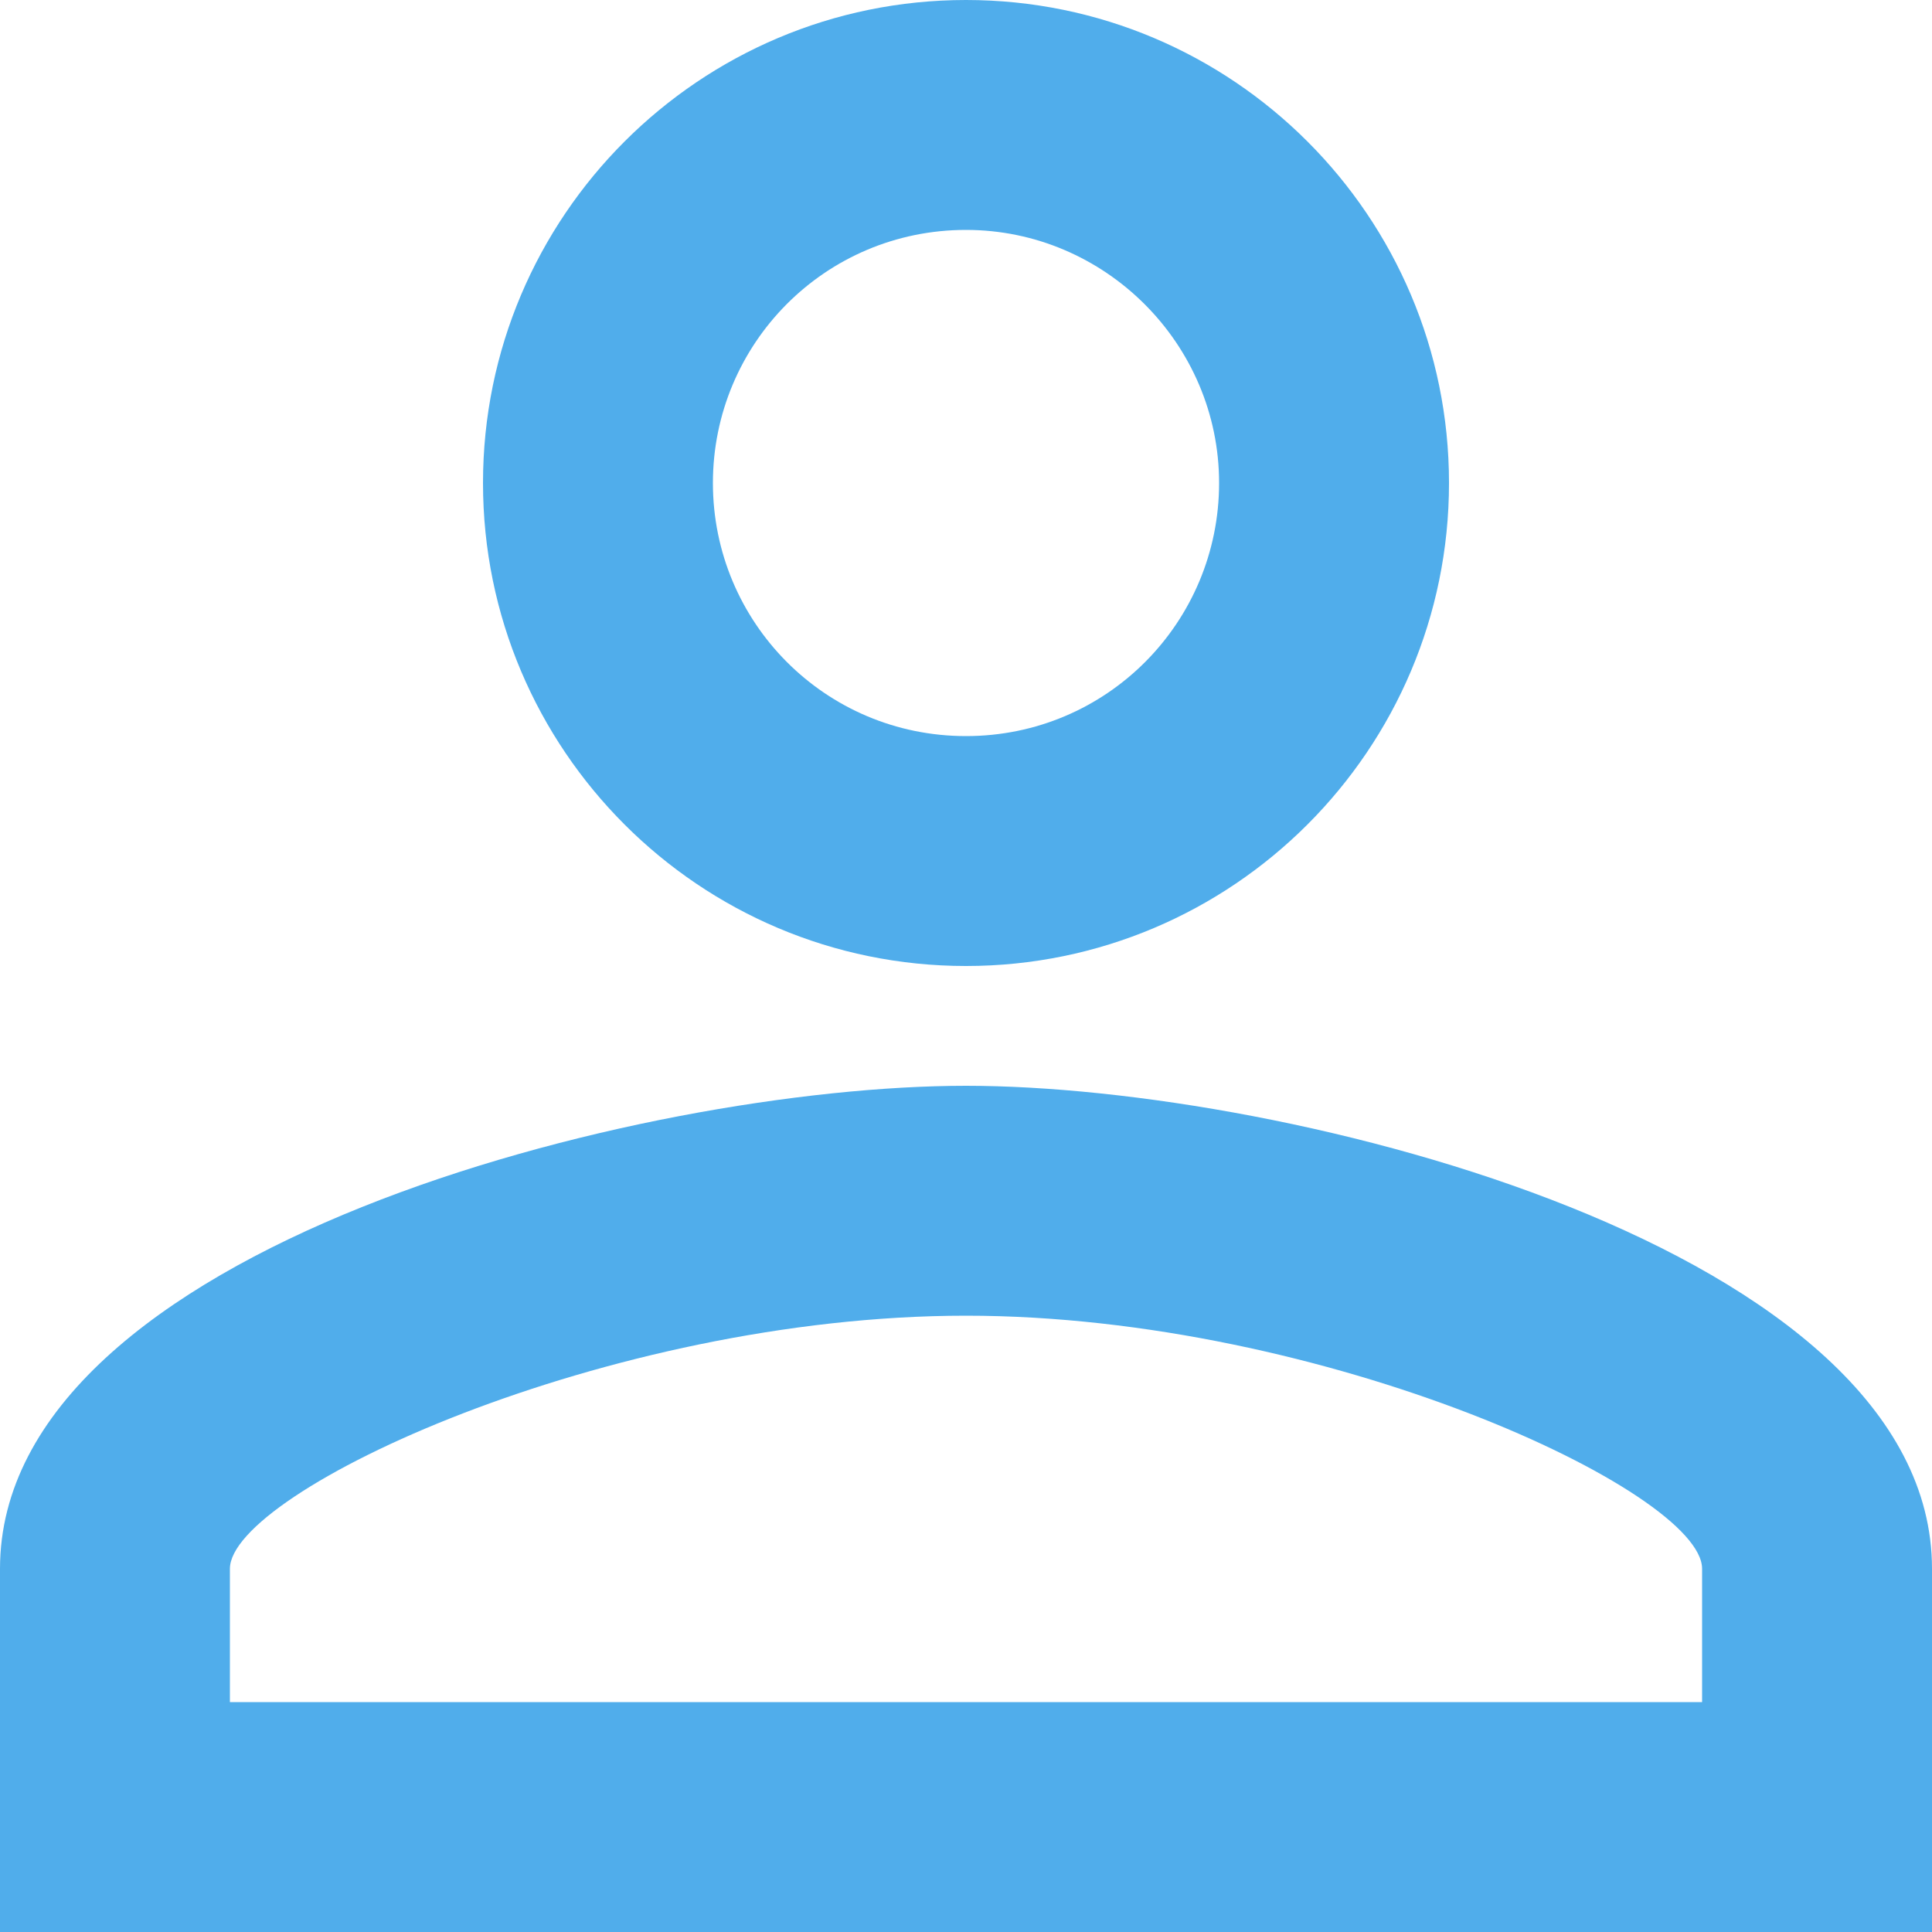 <?xml version="1.0" encoding="utf-8"?>
<!-- Generator: Adobe Illustrator 18.0.0, SVG Export Plug-In . SVG Version: 6.00 Build 0)  -->
<!DOCTYPE svg PUBLIC "-//W3C//DTD SVG 1.1//EN" "http://www.w3.org/Graphics/SVG/1.1/DTD/svg11.dtd">
<svg version="1.1" id="Livello_1" xmlns="http://www.w3.org/2000/svg" xmlns:xlink="http://www.w3.org/1999/xlink" x="0px" y="0px"
	 viewBox="0 0 100 100" enable-background="new 0 0 100 100" xml:space="preserve">
<path fill="#50ADEB" d="M50,11.9c7.2,0,13.1,5.9,13.1,13.1S57.3,38.1,50,38.1S36.9,32.2,36.9,25S42.7,11.9,50,11.9 M50,68.1
	c18.6,0,38.1,9.1,38.1,13.1v6.9H11.9v-6.9C11.9,77.2,31.4,68.1,50,68.1 M50,0C36.2,0,25,11.2,25,25s11.2,25,25,25s25-11.2,25-25
	S63.8,0,50,0z M50,56.2c-16.7,0-50,8.4-50,25V100h100V81.2C100,64.6,66.7,56.2,50,56.2z"/>
</svg>
